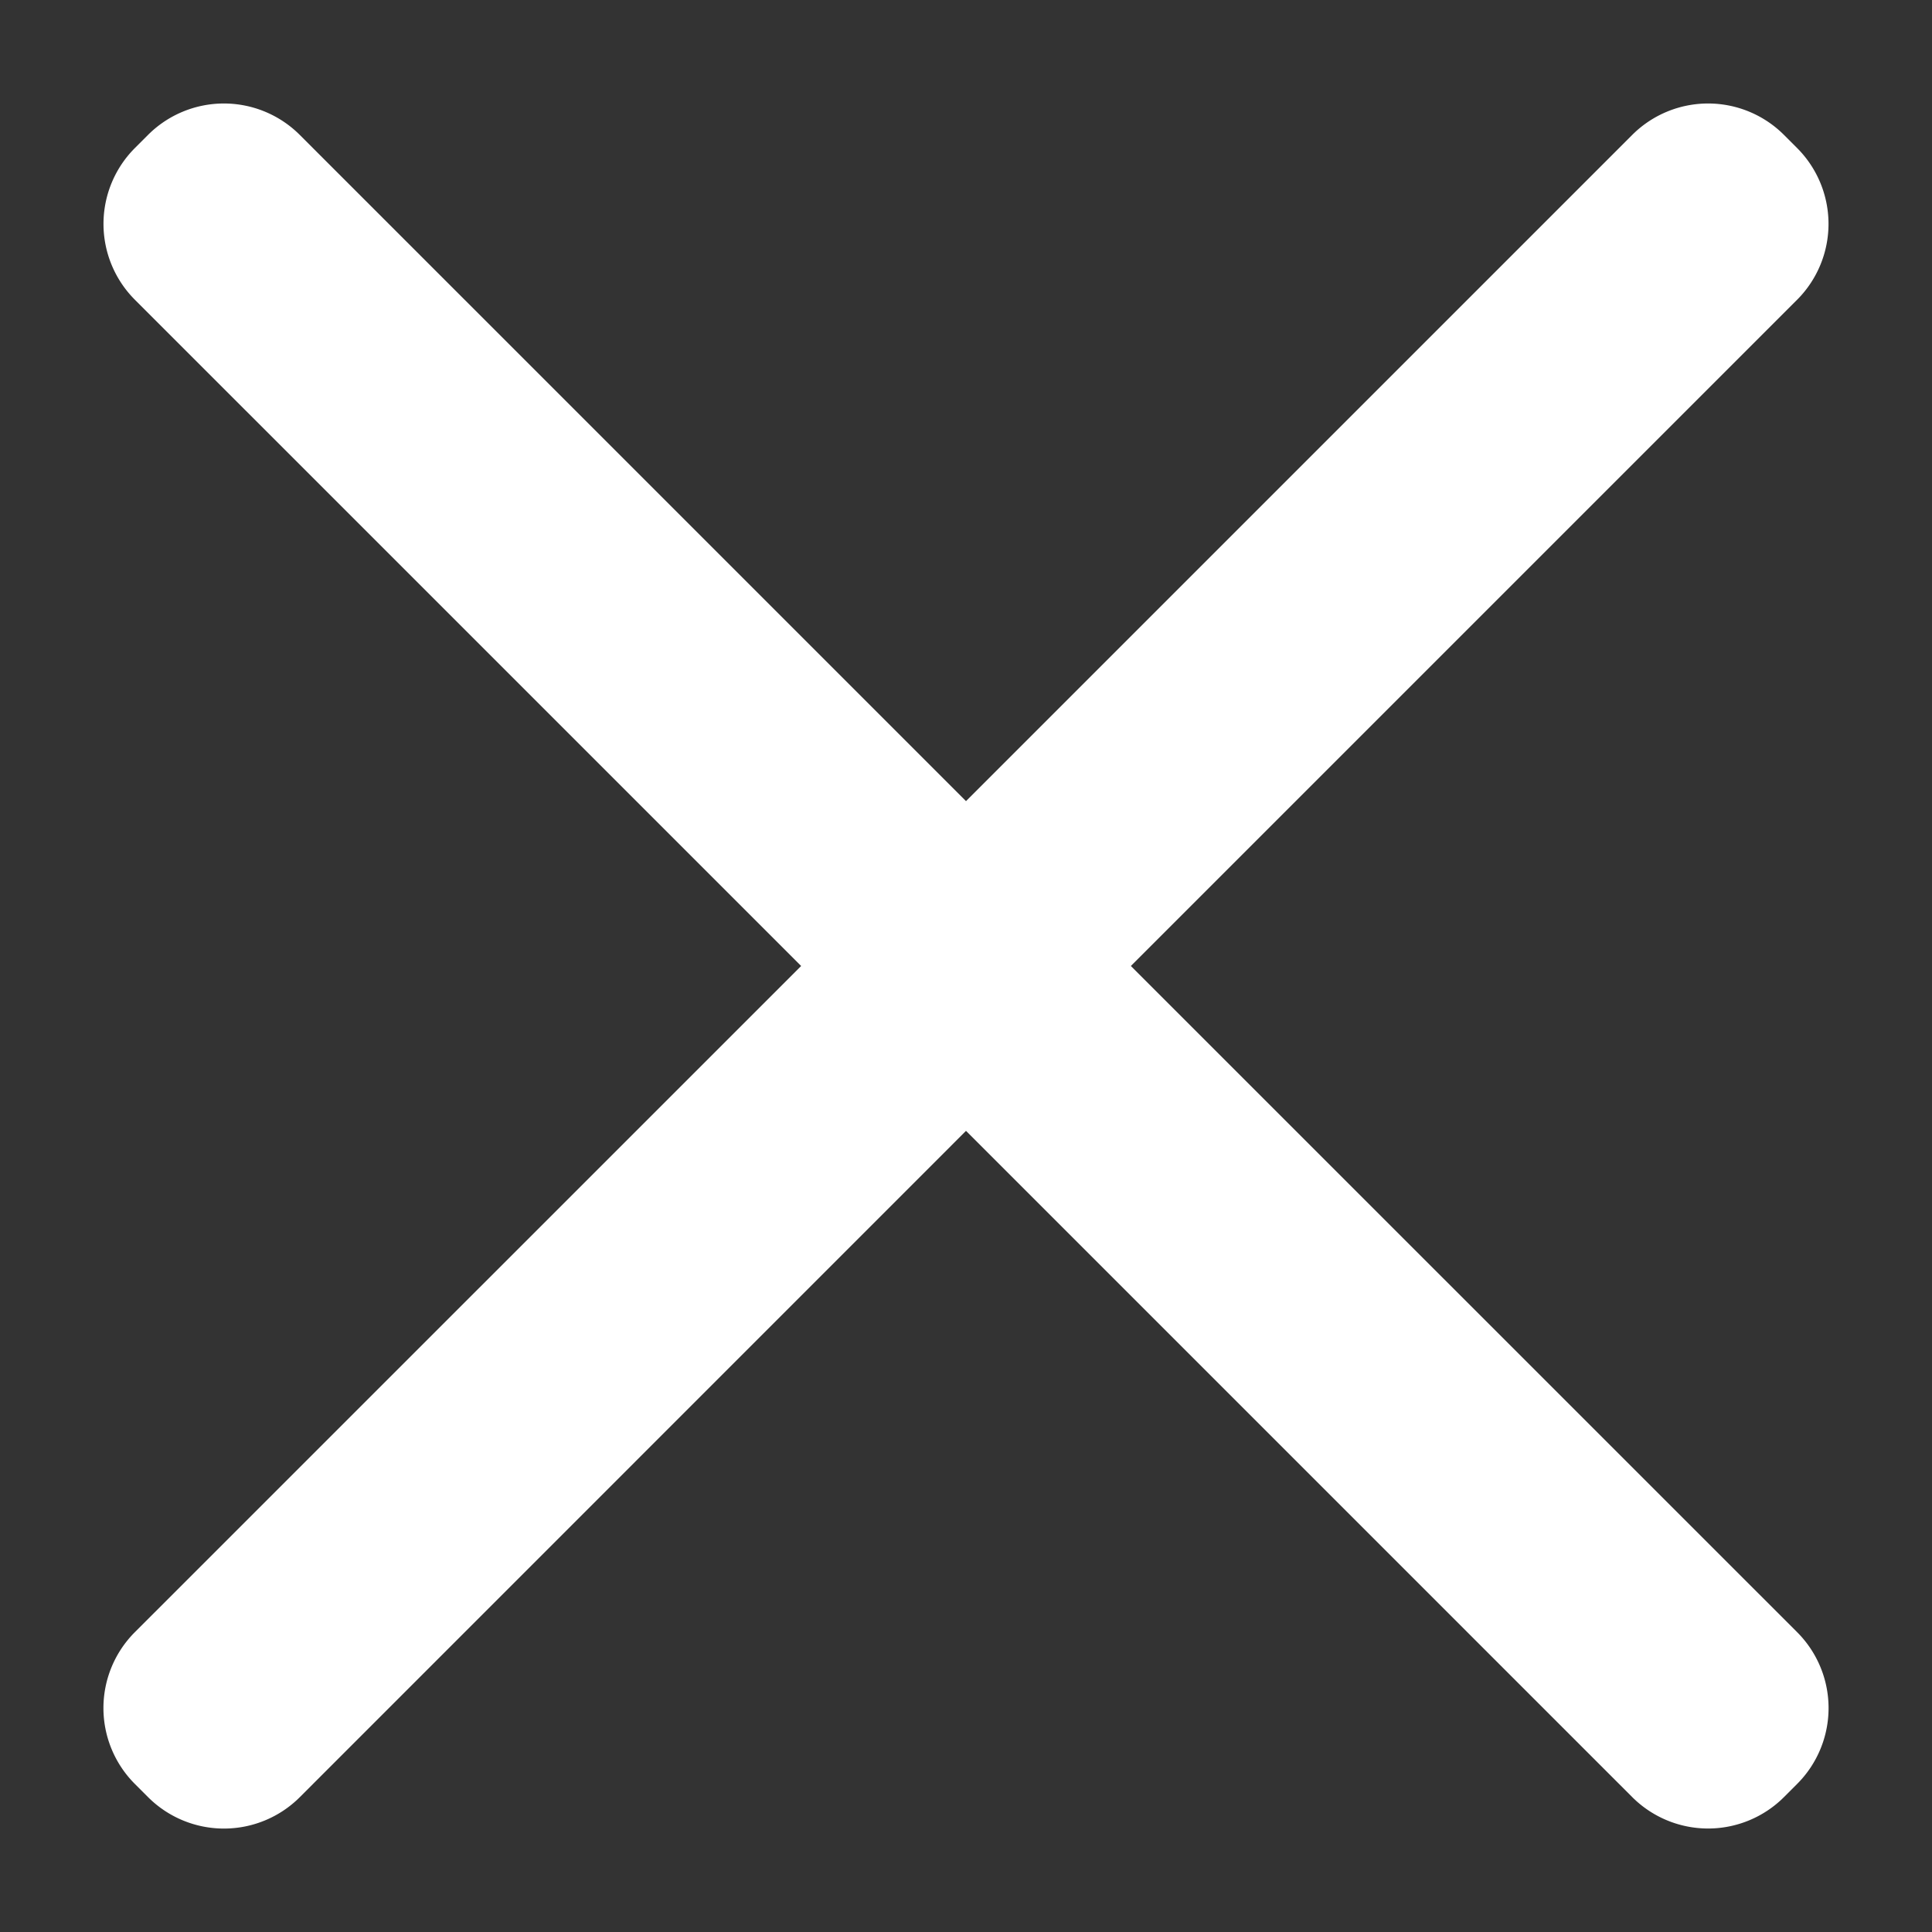 <svg fill="none" viewBox="0 0 18 18" xmlns="http://www.w3.org/2000/svg"><rect x="0" y="0" width="18" height="18" fill="#333333" stroke="none"/><path d="M2.793 1.257a1 1 0 0 0-1.414 0l-.122.122a1 1 0 0 0 0 1.414L7.464 9l-6.207 6.206a1 1 0 0 0 0 1.415l.122.122a1 1 0 0 0 1.415 0L9 10.536l6.207 6.207a1 1 0 0 0 1.414 0l.122-.122a1 1 0 0 0 0-1.415L10.536 9l6.207-6.207a1 1 0 0 0 0-1.414l-.122-.122a1 1 0 0 0-1.414 0L9 7.464 2.793 1.257z" clip-rule="evenodd" fill="#fff" fill-rule="evenodd"/></svg>